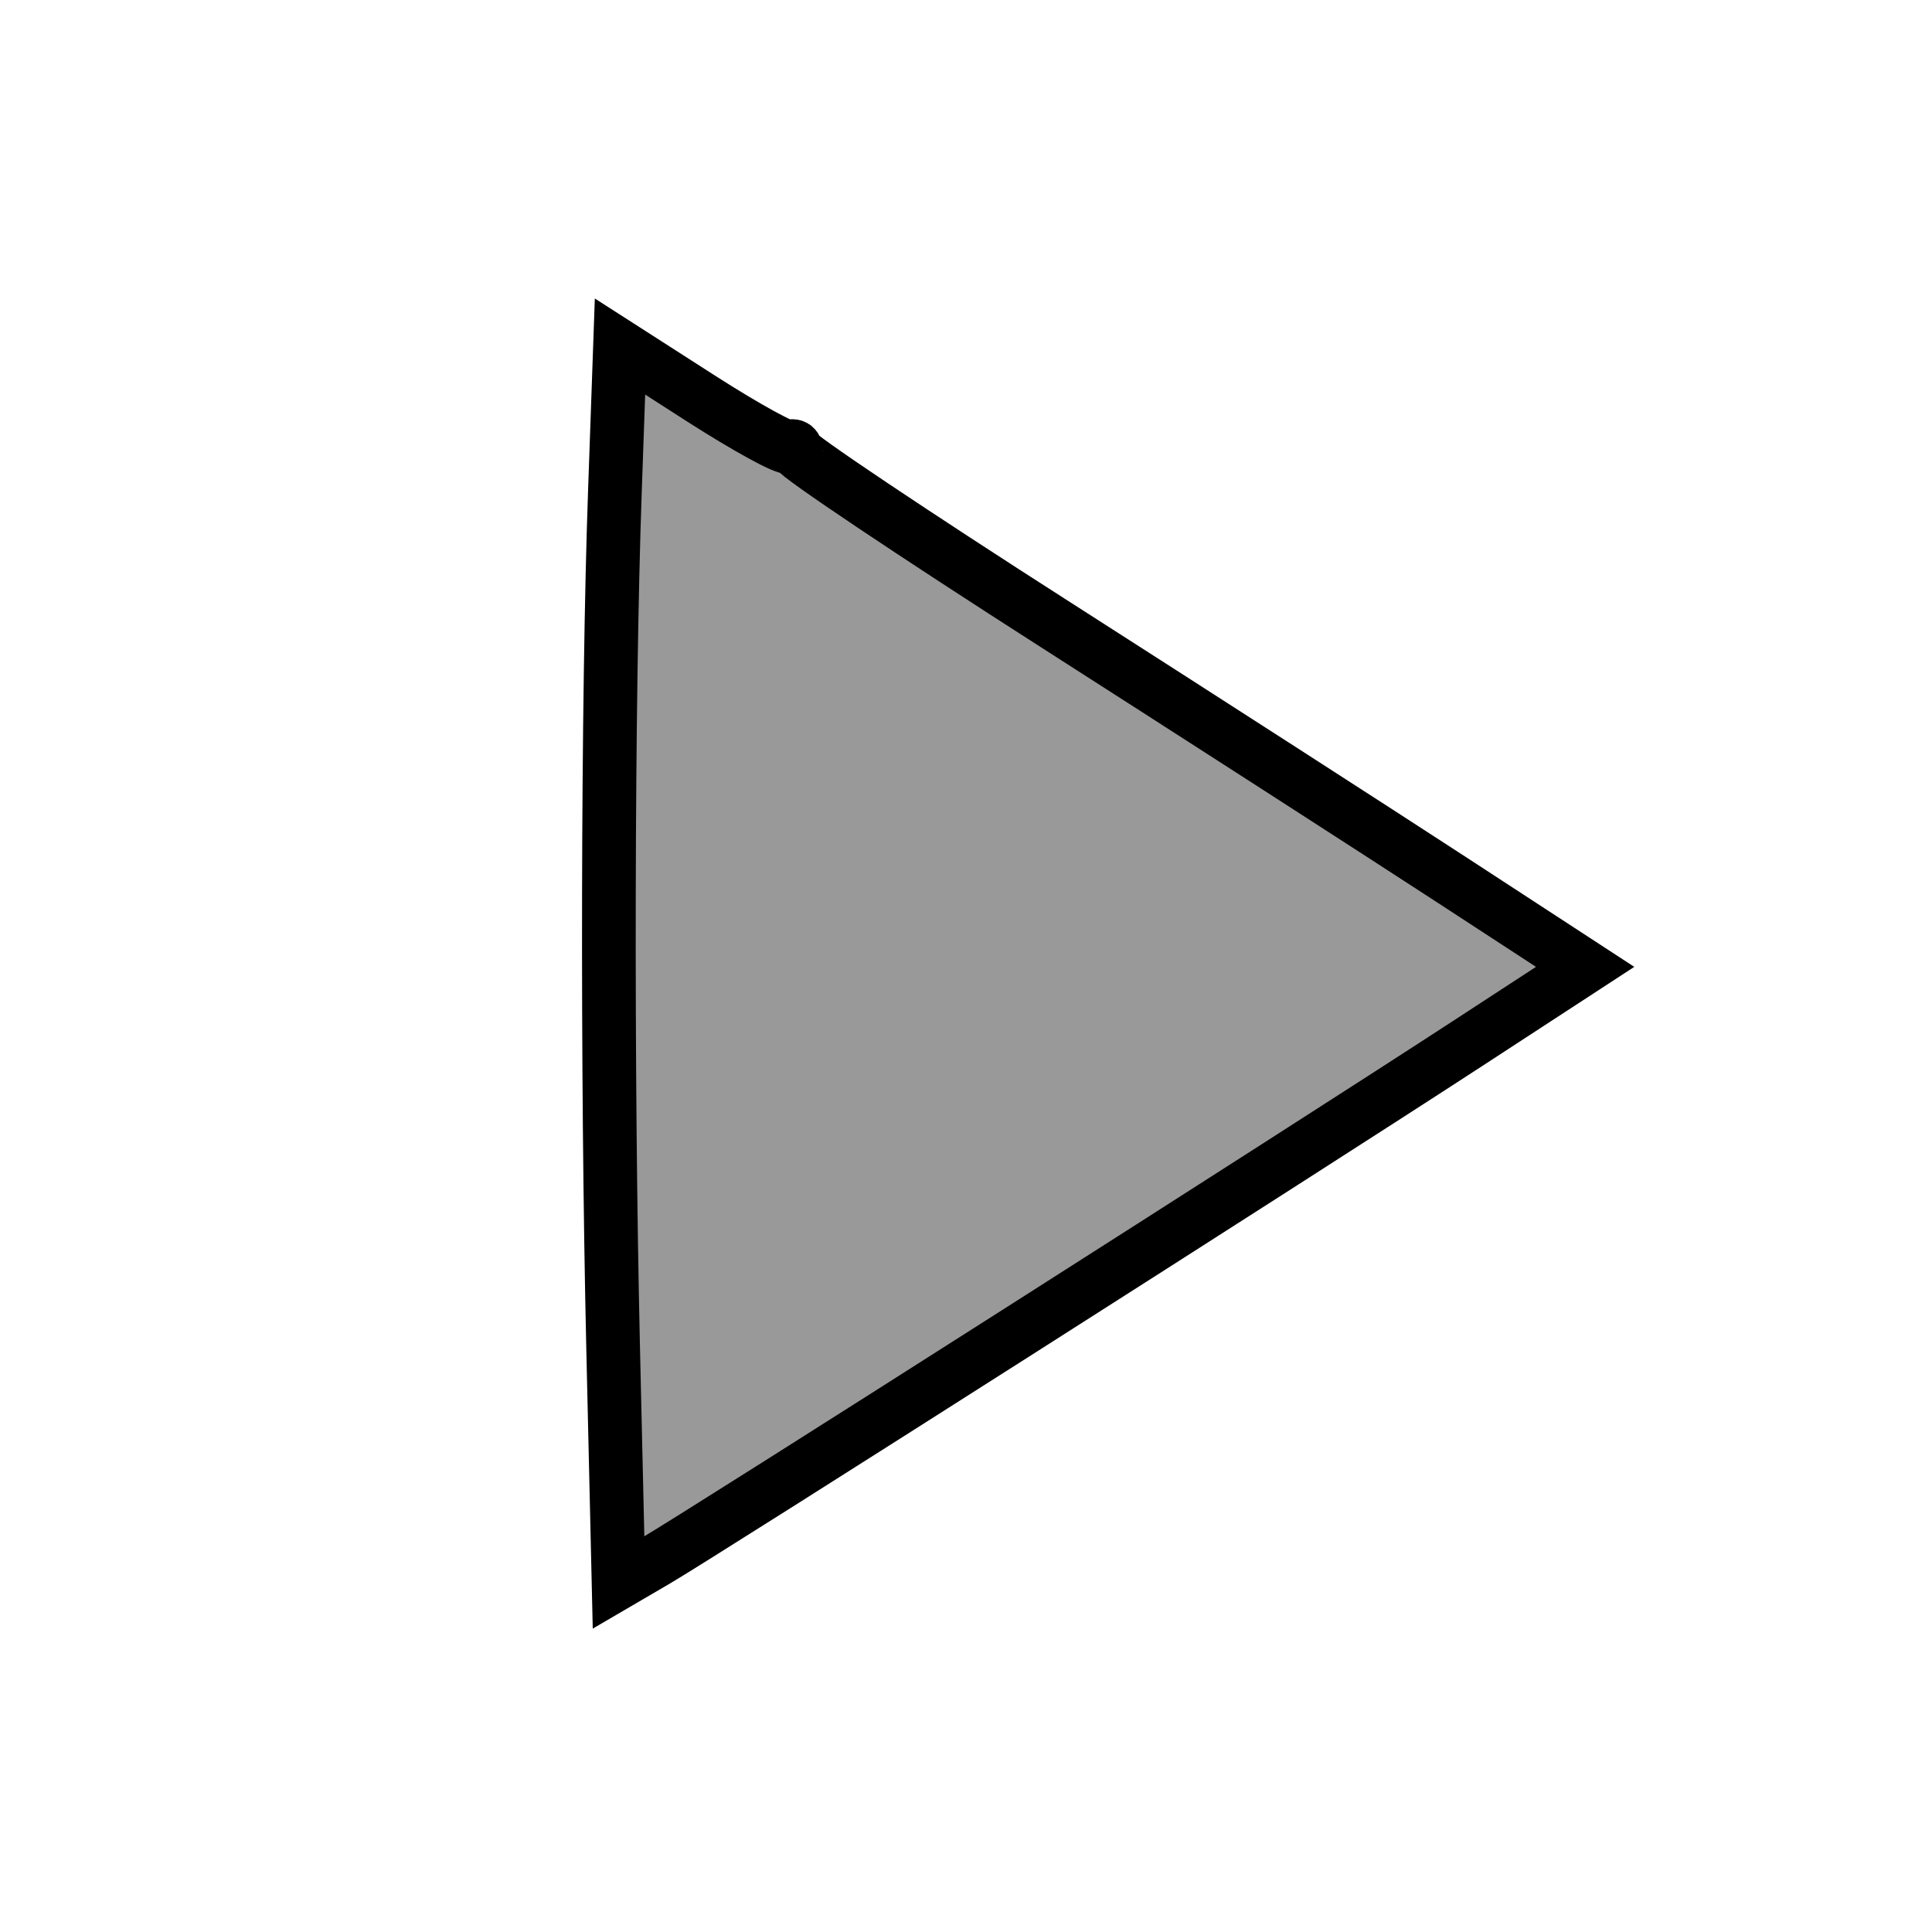 <?xml version="1.0" encoding="UTF-8" standalone="no"?>
<svg
   xmlns:osb="http://www.openswatchbook.org/uri/2009/osb"
   xmlns:dc="http://purl.org/dc/elements/1.1/"
   xmlns:cc="http://creativecommons.org/ns#"
   xmlns:rdf="http://www.w3.org/1999/02/22-rdf-syntax-ns#"
   xmlns:svg="http://www.w3.org/2000/svg"
   xmlns="http://www.w3.org/2000/svg"
   xmlns:xlink="http://www.w3.org/1999/xlink"
   xmlns:sodipodi="http://sodipodi.sourceforge.net/DTD/sodipodi-0.dtd"
   xmlns:inkscape="http://www.inkscape.org/namespaces/inkscape"
   fill="#000000"
   height="36"
   viewBox="0 0 24 24"
   width="36"
   id="svg3610"
   version="1.1"
   inkscape:version="0.91 r13725"
   sodipodi:docname="ic_play_arrow_black_36px.svg">
  <defs
     id="defs3618">
    <linearGradient
       id="linearGradient4466"
       osb:paint="solid">
      <stop
         style="stop-color:#020033;stop-opacity:0;"
         offset="0"
         id="stop4468" />
    </linearGradient>
    <linearGradient
       id="linearGradient4458"
       osb:paint="solid">
      <stop
         style="stop-color:#000000;stop-opacity:1;"
         offset="0"
         id="stop4460" />
    </linearGradient>
    <linearGradient
       id="linearGradient4422"
       osb:paint="solid">
      <stop
         style="stop-color:#000000;stop-opacity:1;"
         offset="0"
         id="stop4424" />
    </linearGradient>
    <linearGradient
       inkscape:collect="always"
       xlink:href="#linearGradient4422"
       id="linearGradient4426"
       x1="8"
       y1="12"
       x2="19"
       y2="12"
       gradientUnits="userSpaceOnUse" />
    <linearGradient
       inkscape:collect="always"
       xlink:href="#linearGradient4458"
       id="linearGradient4462"
       x1="11.34"
       y1="17.962"
       x2="29.522"
       y2="17.962"
       gradientUnits="userSpaceOnUse" />
    <linearGradient
       inkscape:collect="always"
       xlink:href="#linearGradient4466"
       id="linearGradient4470"
       x1="11.946"
       y1="17.965"
       x2="28.395"
       y2="17.965"
       gradientUnits="userSpaceOnUse" />
  </defs>
  <sodipodi:namedview
     pagecolor="#ffffff"
     bordercolor="#666666"
     borderopacity="1"
     objecttolerance="10"
     gridtolerance="10"
     guidetolerance="10"
     inkscape:pageopacity="0"
     inkscape:pageshadow="2"
     inkscape:window-width="686"
     inkscape:window-height="860"
     id="namedview3616"
     showgrid="false"
     inkscape:zoom="6.5555556"
     inkscape:cx="18"
     inkscape:cy="18"
     inkscape:window-x="379"
     inkscape:window-y="62"
     inkscape:window-maximized="0"
     inkscape:current-layer="svg3610" />
  <path
     d="M8 5v14l11-7z"
     id="path3612"
     style="stroke:url(#linearGradient4426)" />
  <path
     d="M0 0h24v24H0z"
     fill="none"
     id="path3614" />
  <path
     style="fill:#999999"
     d="m 11.319,17.959 c 0,-9.757 0.034,-11.67 0.205,-11.568 1.524,0.905 18.099,11.546 18.095,11.617 -0.004,0.091 -17.844,11.478 -18.158,11.589 -0.088,0.031 -0.143,-4.436 -0.143,-11.639 z"
     id="path4428"
     inkscape:connector-curvature="0"
     transform="scale(0.667,0.667)" />
  <path
     style="fill:#999999"
     d="m 11.396,22.717 c -0.061,-3.71 -0.052,-8.883 0.02,-11.495 l 0.131,-4.749 4.818,3.071 c 11.249,7.171 13.102,8.403 12.909,8.587 -0.286,0.274 -16.59,10.703 -17.442,11.158 l -0.325,0.174 -0.111,-6.746 z"
     id="path4454"
     inkscape:connector-curvature="0"
     transform="scale(0.667,0.667)" />
  <path
     style="fill:#999999;stroke:url(#linearGradient4462)"
     d="M 11.419,25.099 C 11.302,20.002 11.316,12.998 11.452,9.153 l 0.095,-2.699 1.518,0.974 c 0.835,0.535 1.573,0.94 1.64,0.898 0.067,-0.042 0.122,-0.01 0.122,0.071 0,0.08 2.179,1.541 4.843,3.245 2.664,1.705 5.97,3.834 7.348,4.732 l 2.504,1.633 -2.199,1.434 c -3.047,1.987 -14.249,9.124 -15.103,9.622 l -0.7,0.409 -0.101,-4.372 z"
     id="path4456"
     inkscape:connector-curvature="0"
     transform="scale(0.667,0.667)" />
  <path
     style="fill:#999999;stroke:url(#linearGradient4470);stroke-linejoin:bevel;stroke-linecap:square"
     d="M 12.029,26.549 C 11.903,24.223 11.927,10.632 12.059,8.851 l 0.098,-1.324 1.449,0.879 c 0.797,0.484 3.234,2.042 5.415,3.464 2.181,1.422 5.184,3.372 6.672,4.334 1.488,0.962 2.704,1.784 2.7,1.826 -0.003,0.042 -1.187,0.829 -2.63,1.749 -1.443,0.92 -5.076,3.237 -8.073,5.148 -2.997,1.912 -5.475,3.476 -5.506,3.476 -0.031,0 -0.102,-0.835 -0.157,-1.854 z"
     id="path4464"
     inkscape:connector-curvature="0"
     transform="scale(0.667,0.667)" />
</svg>
